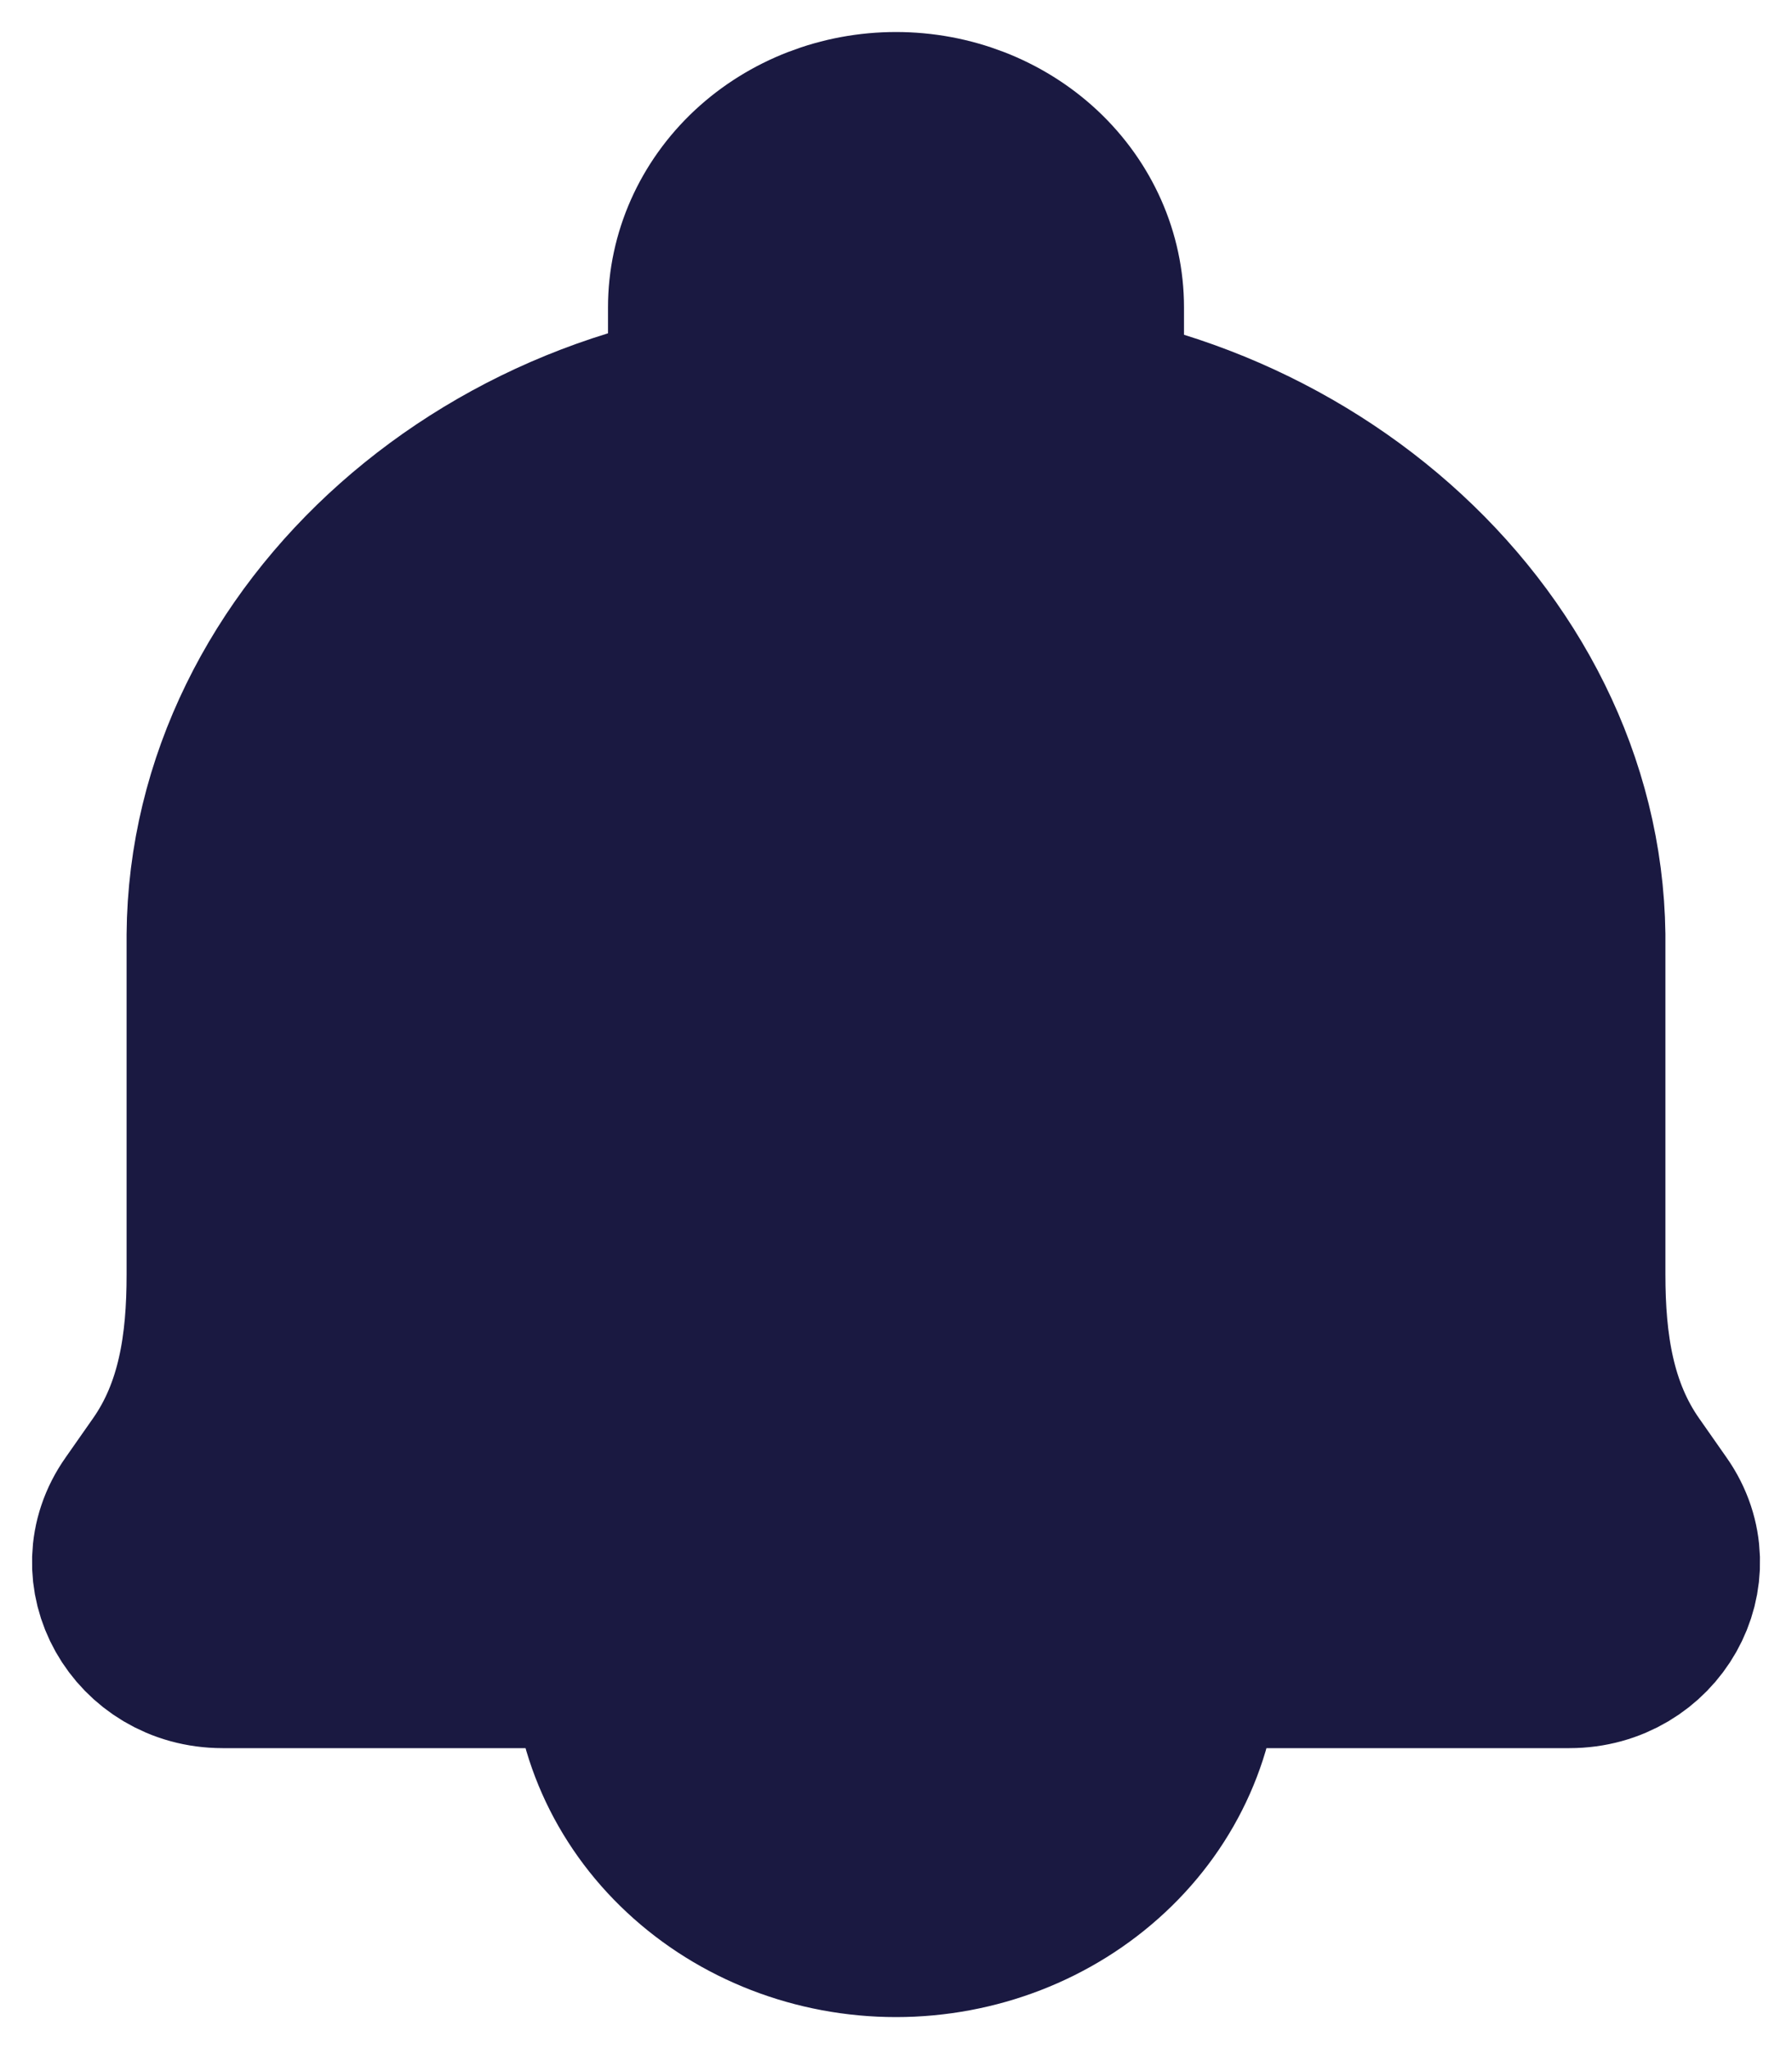 <svg width="14" height="16" viewBox="0 0 14 16" fill="none" xmlns="http://www.w3.org/2000/svg">
<path d="M7.541 3.102L6.441 3.1C3.933 3.094 1.756 4.996 1.739 7.3V9.953C1.739 10.506 1.664 11.045 1.341 11.505L1.126 11.812C0.798 12.277 1.15 12.9 1.739 12.9H4.75H9.25H12.261C12.85 12.9 13.202 12.277 12.875 11.812L12.66 11.505C12.337 11.045 12.261 10.505 12.261 9.952V7.3C12.231 4.996 10.049 3.107 7.541 3.102Z" fill="#1A1941"/>
<path d="M9.25 12.9H4.75C4.75 13.457 4.987 13.991 5.409 14.384C5.831 14.778 6.403 15 7 15C7.597 15 8.169 14.778 8.591 14.384C9.013 13.991 9.25 13.457 9.25 12.9Z" fill="#1A1941"/>
<path d="M1.739 12.9C1.15 12.9 0.798 12.277 1.126 11.812L1.341 11.505C1.664 11.045 1.739 10.506 1.739 9.953V7.3C1.756 4.996 3.933 3.094 6.441 3.1L7.541 3.102C10.049 3.107 12.231 4.996 12.261 7.3V9.952C12.261 10.505 12.337 11.045 12.66 11.505L12.875 11.812C13.202 12.277 12.85 12.9 12.261 12.9M1.739 12.9H12.261M1.739 12.9H4.75M12.261 12.9H9.25M9.25 12.9C9.25 13.457 9.013 13.991 8.591 14.384C8.169 14.778 7.597 15 7 15C6.403 15 5.831 14.778 5.409 14.384C4.987 13.991 4.75 13.457 4.75 12.9M9.25 12.9H4.75" stroke="#1A1941" stroke-width="1.5" stroke-linecap="round" stroke-linejoin="round"/>
<path d="M7 1C7.398 1 7.779 1.147 8.061 1.41C8.342 1.673 8.5 2.029 8.5 2.4V3.1H5.5V2.4C5.5 2.029 5.658 1.673 5.939 1.41C6.221 1.147 6.602 1 7 1Z" fill="#1A1941" stroke="#1A1941" stroke-width="1.5" stroke-linecap="round" stroke-linejoin="round"/>
</svg>
